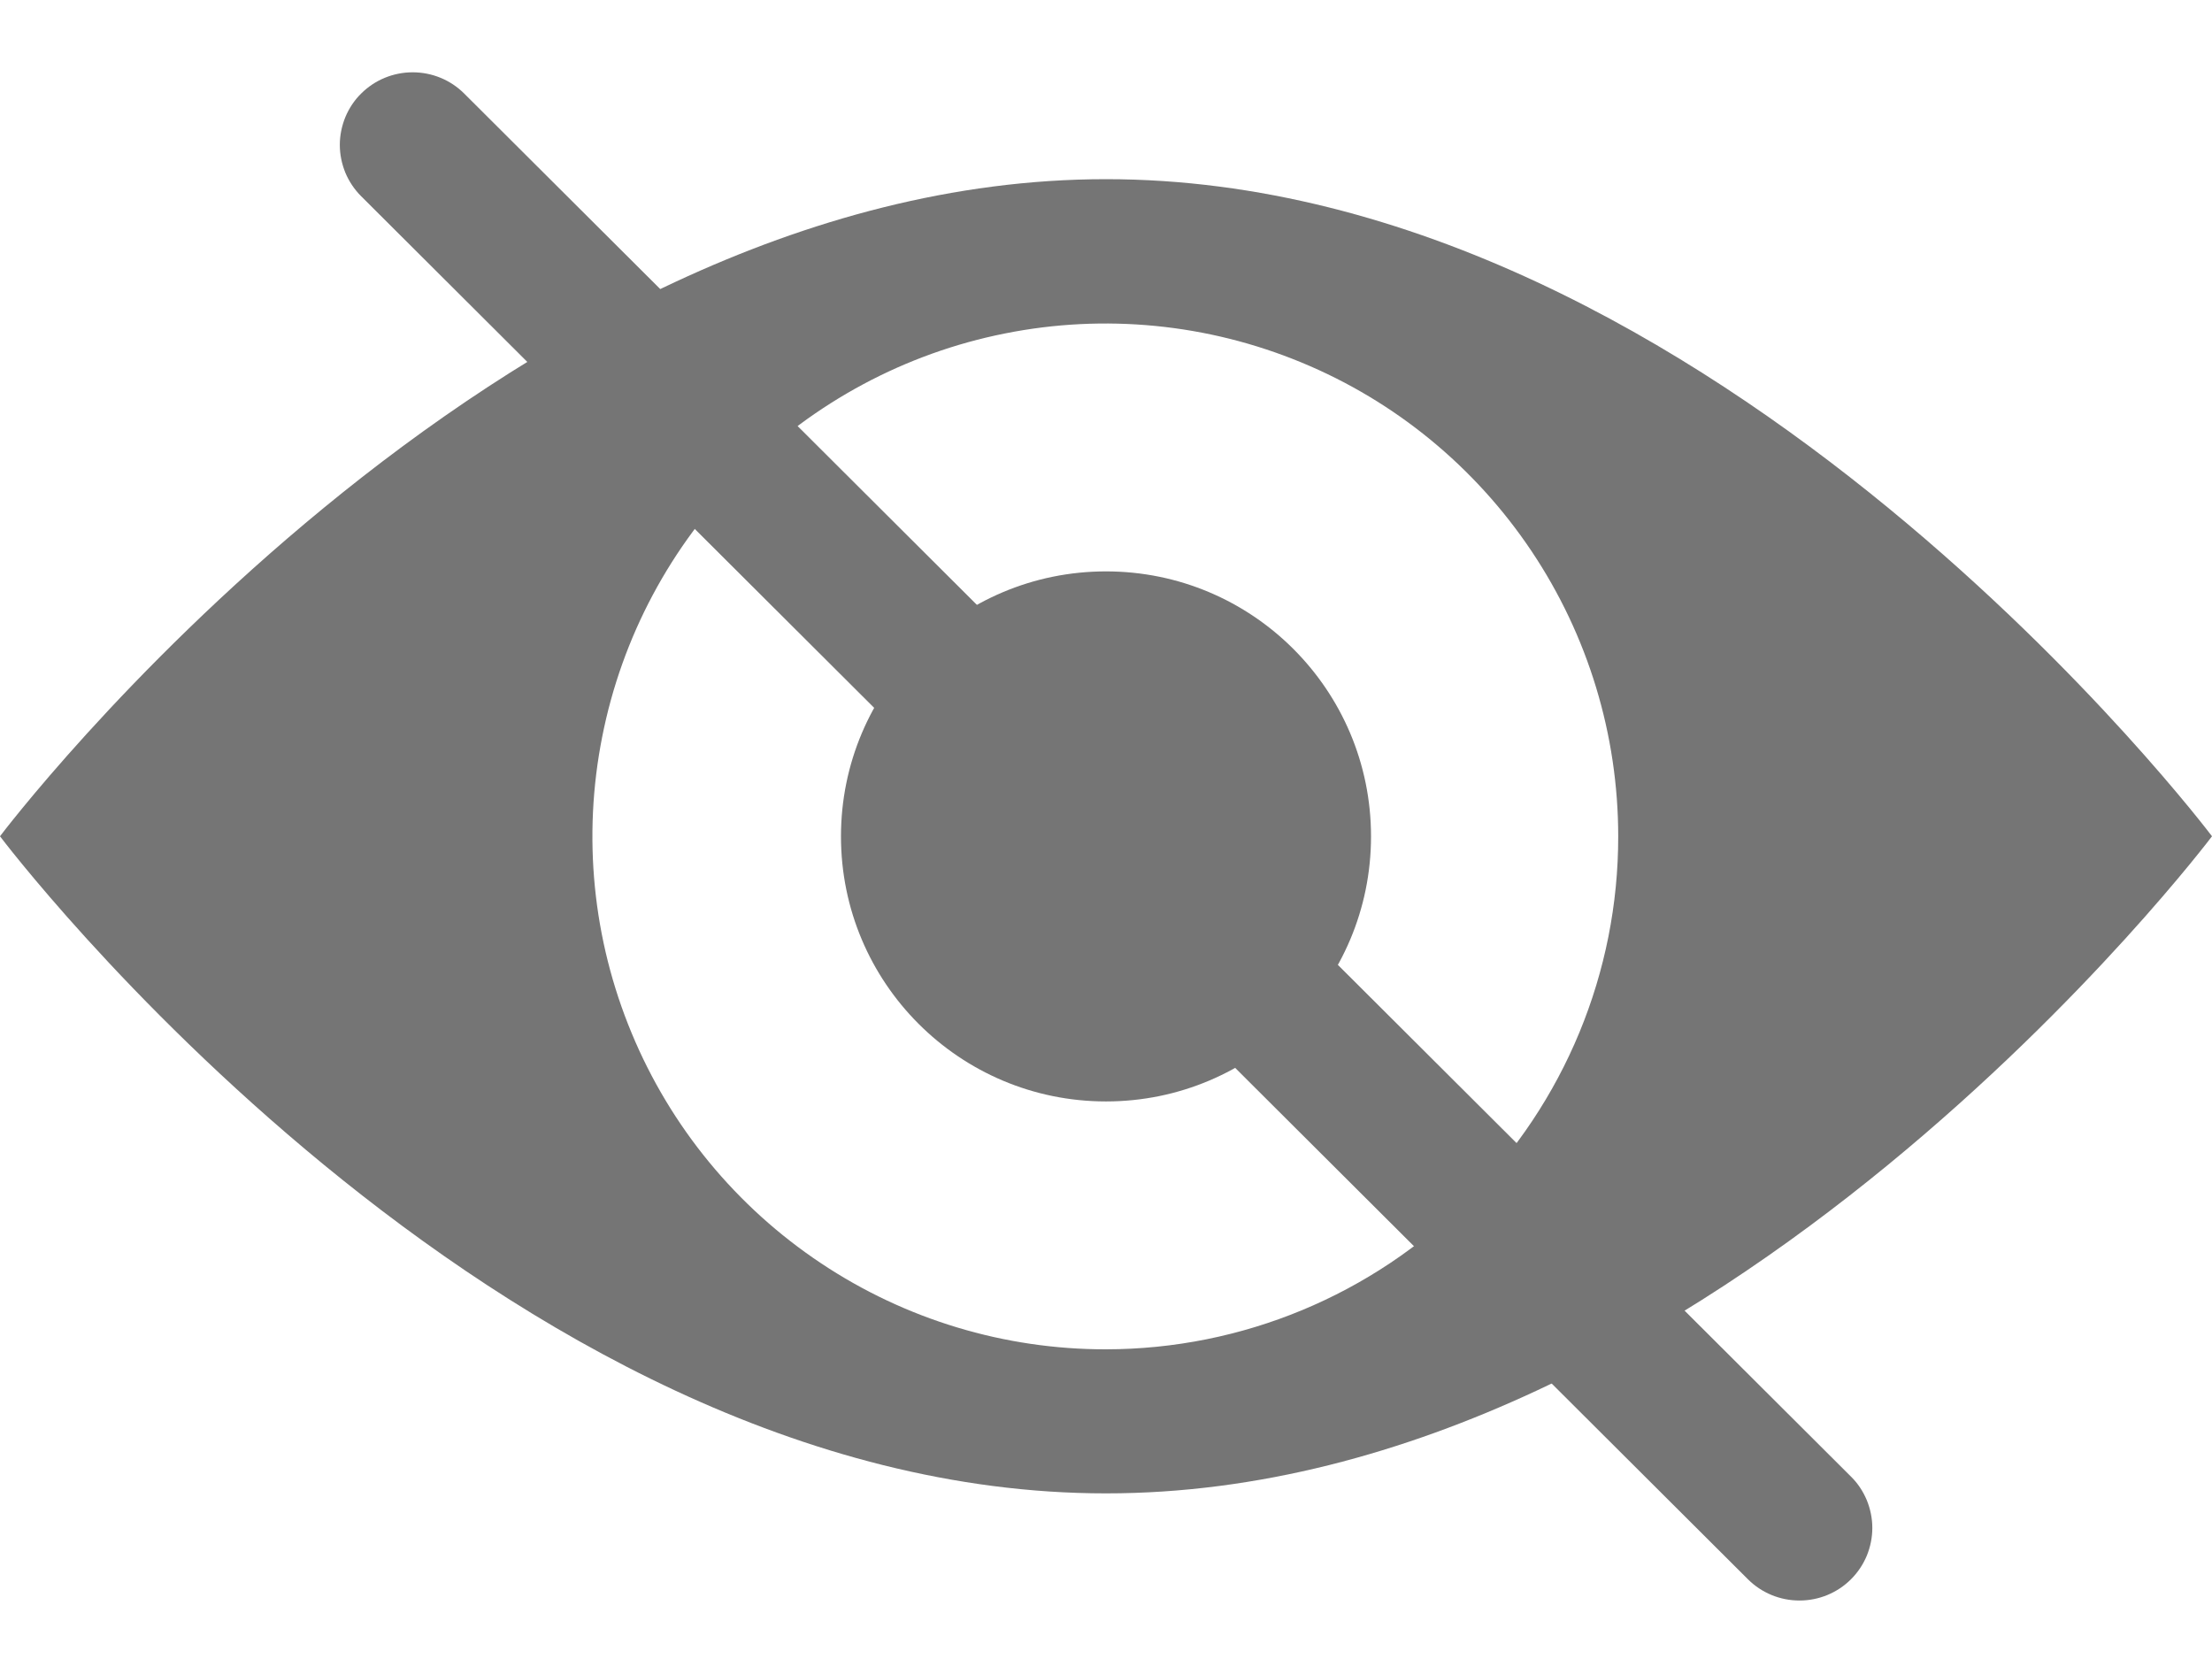 <svg width="16" height="12" viewBox="0 0 16 12" fill="none" xmlns="http://www.w3.org/2000/svg">
<path d="M8 1.296C3.582 1.296 0 6.049 0 6.049C0 6.049 3.582 10.802 8 10.802C12.418 10.802 16 6.049 16 6.049C16 6.049 12.418 1.296 8 1.296ZM8 9.76C7.266 9.761 6.548 9.544 5.938 9.137C5.327 8.73 4.85 8.151 4.569 7.473C4.287 6.795 4.213 6.049 4.356 5.329C4.498 4.609 4.851 3.948 5.37 3.428C5.889 2.909 6.55 2.555 7.269 2.412C7.989 2.268 8.735 2.341 9.414 2.622C10.092 2.902 10.671 3.378 11.079 3.988C11.487 4.598 11.705 5.316 11.705 6.05C11.706 7.033 11.316 7.976 10.621 8.672C9.926 9.368 8.983 9.759 8 9.76Z" fill="#757575"/>
<path d="M8 7.967C9.059 7.967 9.917 7.109 9.917 6.05C9.917 4.991 9.059 4.133 8 4.133C6.941 4.133 6.083 4.991 6.083 6.05C6.083 7.109 6.941 7.967 8 7.967Z" fill="#757575"/>
<path d="M2.612 0.677C2.711 0.578 2.845 0.523 2.985 0.523C3.125 0.523 3.259 0.578 3.358 0.677L13.389 10.681C13.438 10.729 13.476 10.787 13.503 10.851C13.529 10.915 13.543 10.983 13.543 11.052C13.543 11.121 13.529 11.189 13.503 11.253C13.476 11.317 13.438 11.374 13.389 11.423C13.29 11.522 13.156 11.577 13.016 11.577C12.876 11.577 12.742 11.522 12.643 11.423L2.612 1.419C2.563 1.37 2.525 1.313 2.498 1.249C2.472 1.185 2.458 1.117 2.458 1.048C2.458 0.979 2.472 0.911 2.498 0.847C2.525 0.783 2.563 0.725 2.612 0.677Z" fill="#757575"/>
</svg>
